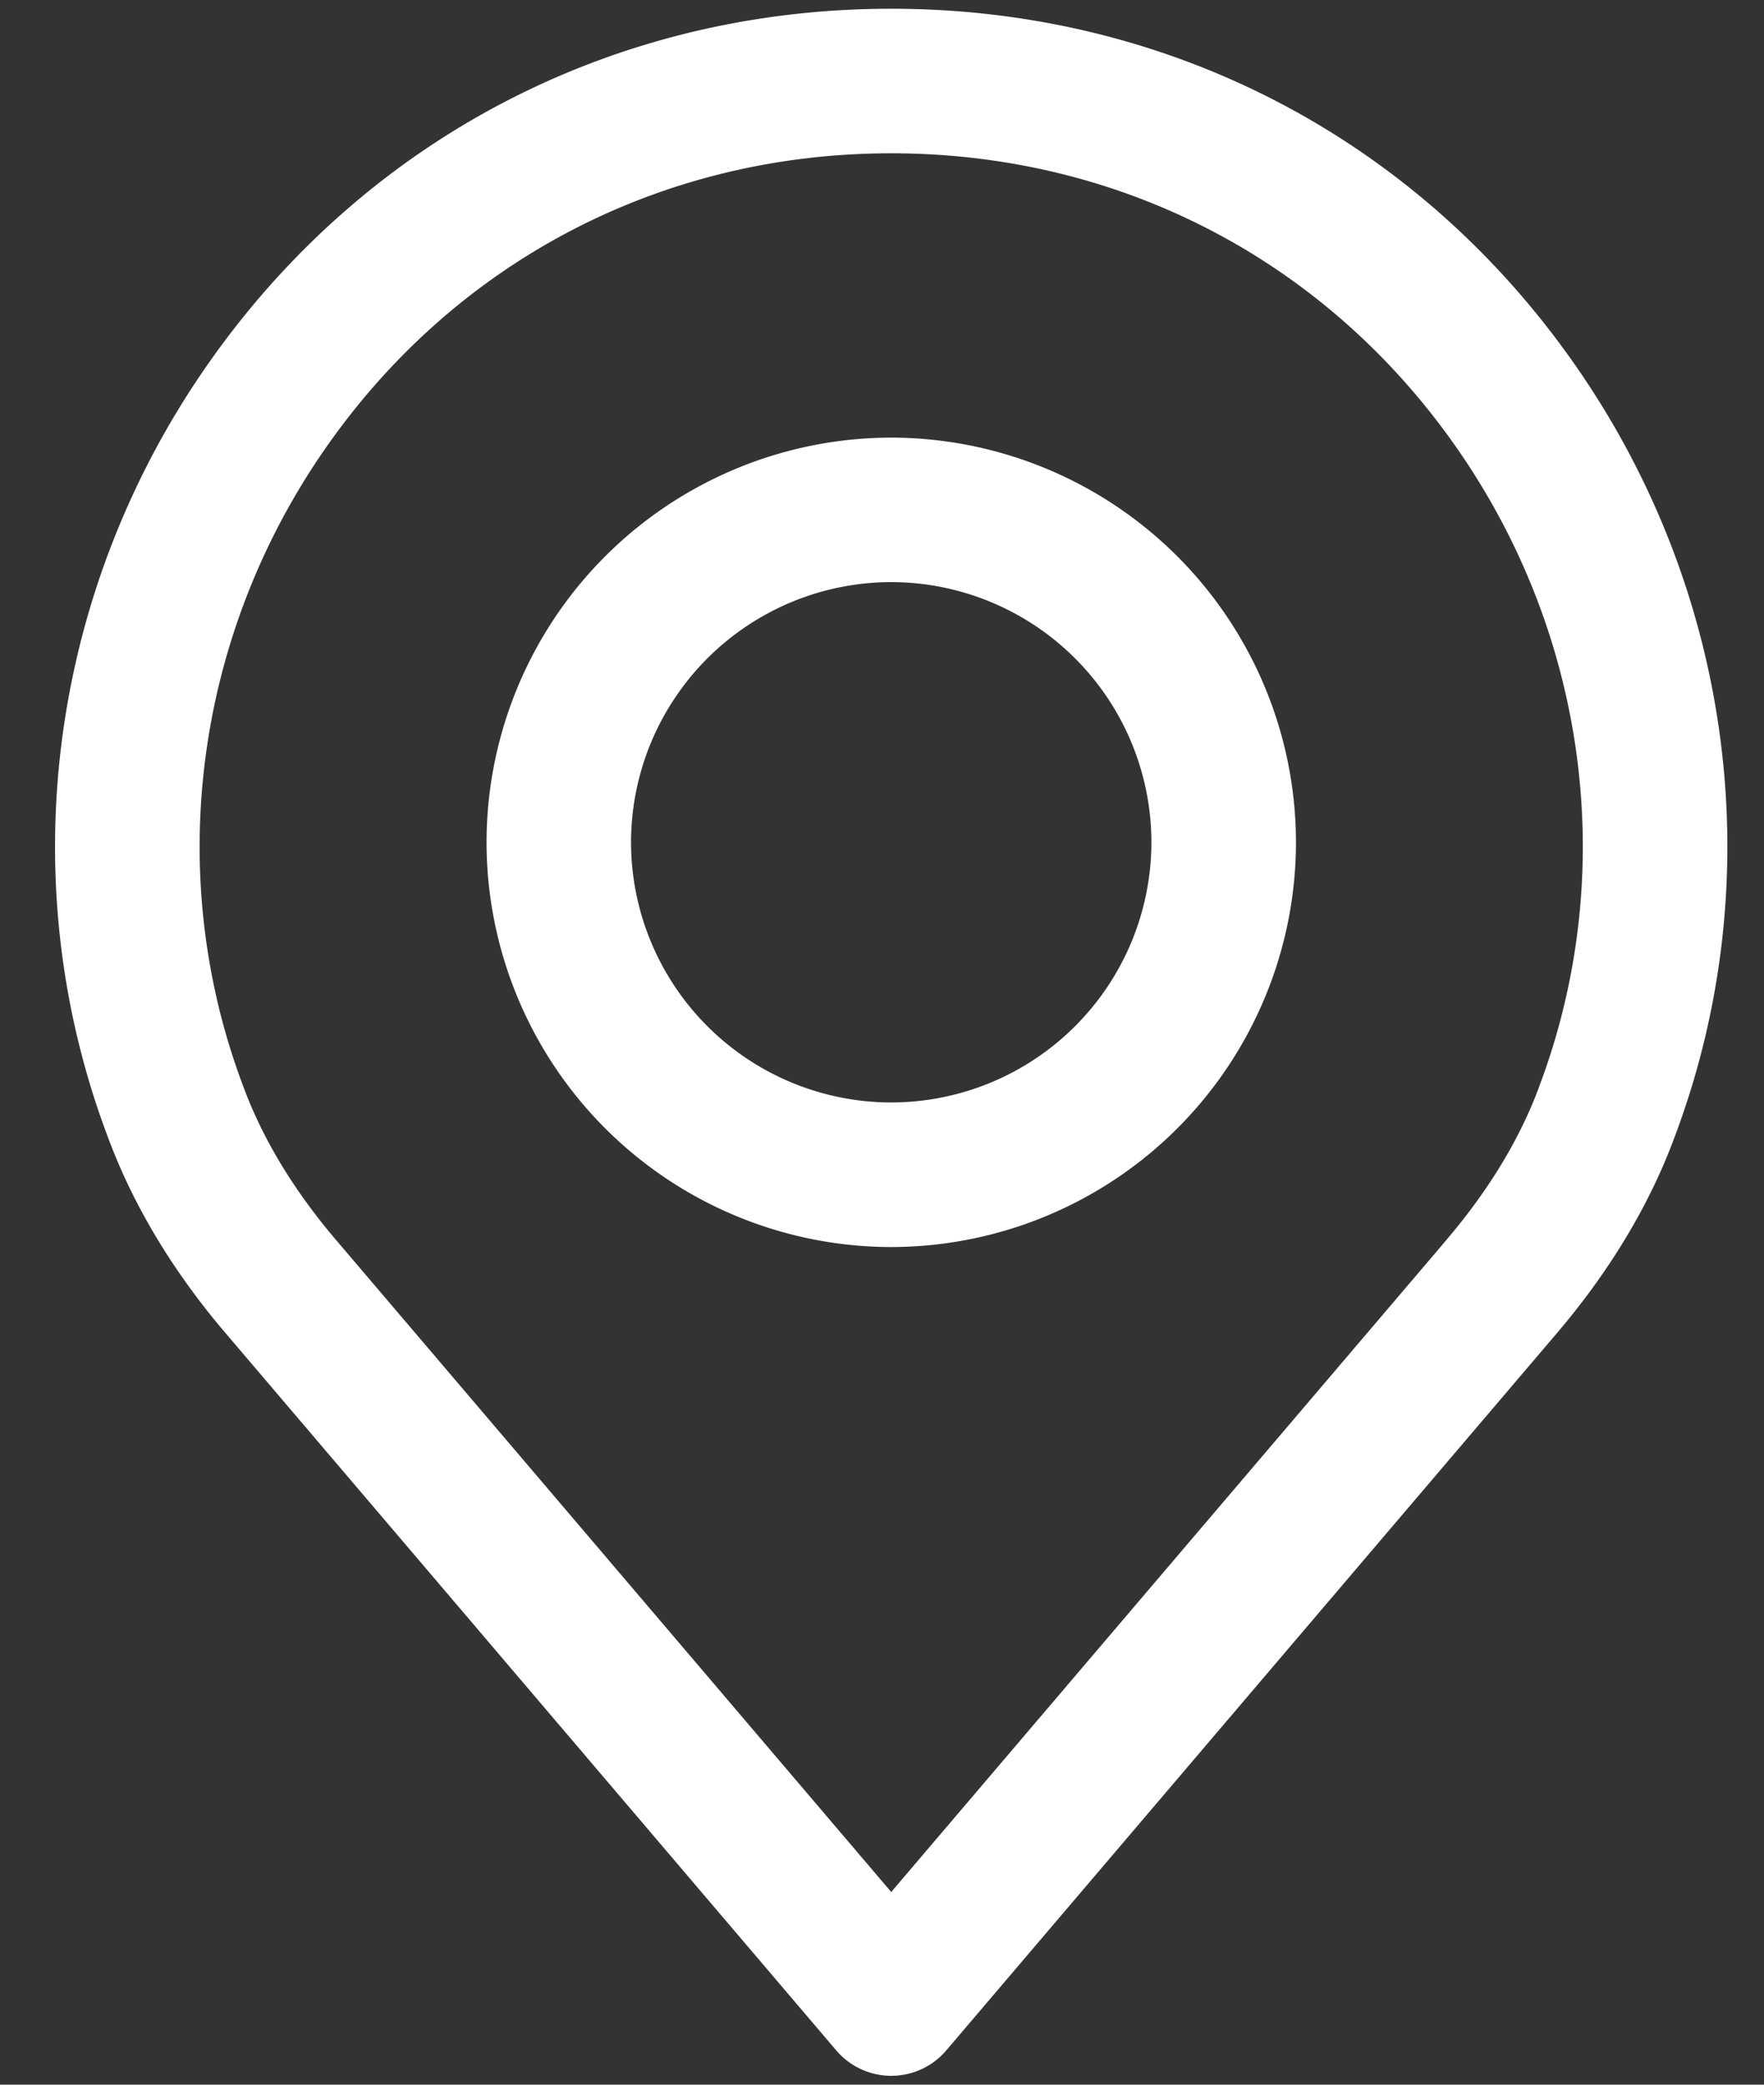 <svg xmlns="http://www.w3.org/2000/svg" xmlns:xlink="http://www.w3.org/1999/xlink" width="22" height="26" viewBox="0 0 22 26"><rect x="0" y="0" width="22" height="26" fill="#333333" stroke="none"/><defs>
	<path id="5woua" d="M1239.194 555.558c-.245.662-.646 1.317-1.19 1.947a.03.03 0 0 0-.003.005l-6.886 8.087-6.89-8.092c-.543-.63-.943-1.284-1.19-1.953-.992-2.622-.615-5.588 1.006-7.935 1.627-2.355 4.205-3.705 7.074-3.705 2.87 0 5.447 1.35 7.074 3.705 1.622 2.347 1.998 5.313 1.005 7.94zm.478-8.966c-1.968-2.849-5.087-4.483-8.557-4.483-3.47 0-6.589 1.634-8.557 4.483-1.958 2.834-2.41 6.421-1.212 9.591.321.866.83 1.707 1.511 2.495l7.572 8.894a.901.901 0 0 0 1.373 0l7.57-8.892c.683-.792 1.192-1.632 1.51-2.491 1.2-3.176.749-6.763-1.21-9.597z"/>
	<path id="5woub" d="M1231.115 555.75a3.249 3.249 0 0 1-3.245-3.245 3.249 3.249 0 0 1 3.245-3.245 3.249 3.249 0 0 1 3.245 3.245 3.249 3.249 0 0 1-3.245 3.245zm0-8.292a5.053 5.053 0 0 0-5.047 5.047 5.053 5.053 0 0 0 5.047 5.048 5.053 5.053 0 0 0 5.048-5.048 5.054 5.054 0 0 0-5.048-5.047z"/></defs><g><g transform="translate(-1220 -542)">
	<g><g><g><use fill="#fff" xlink:href="#5woua"/></g></g></g><g><g><g><use fill="#fff" xlink:href="#5woub"/></g></g></g></g></g></svg>